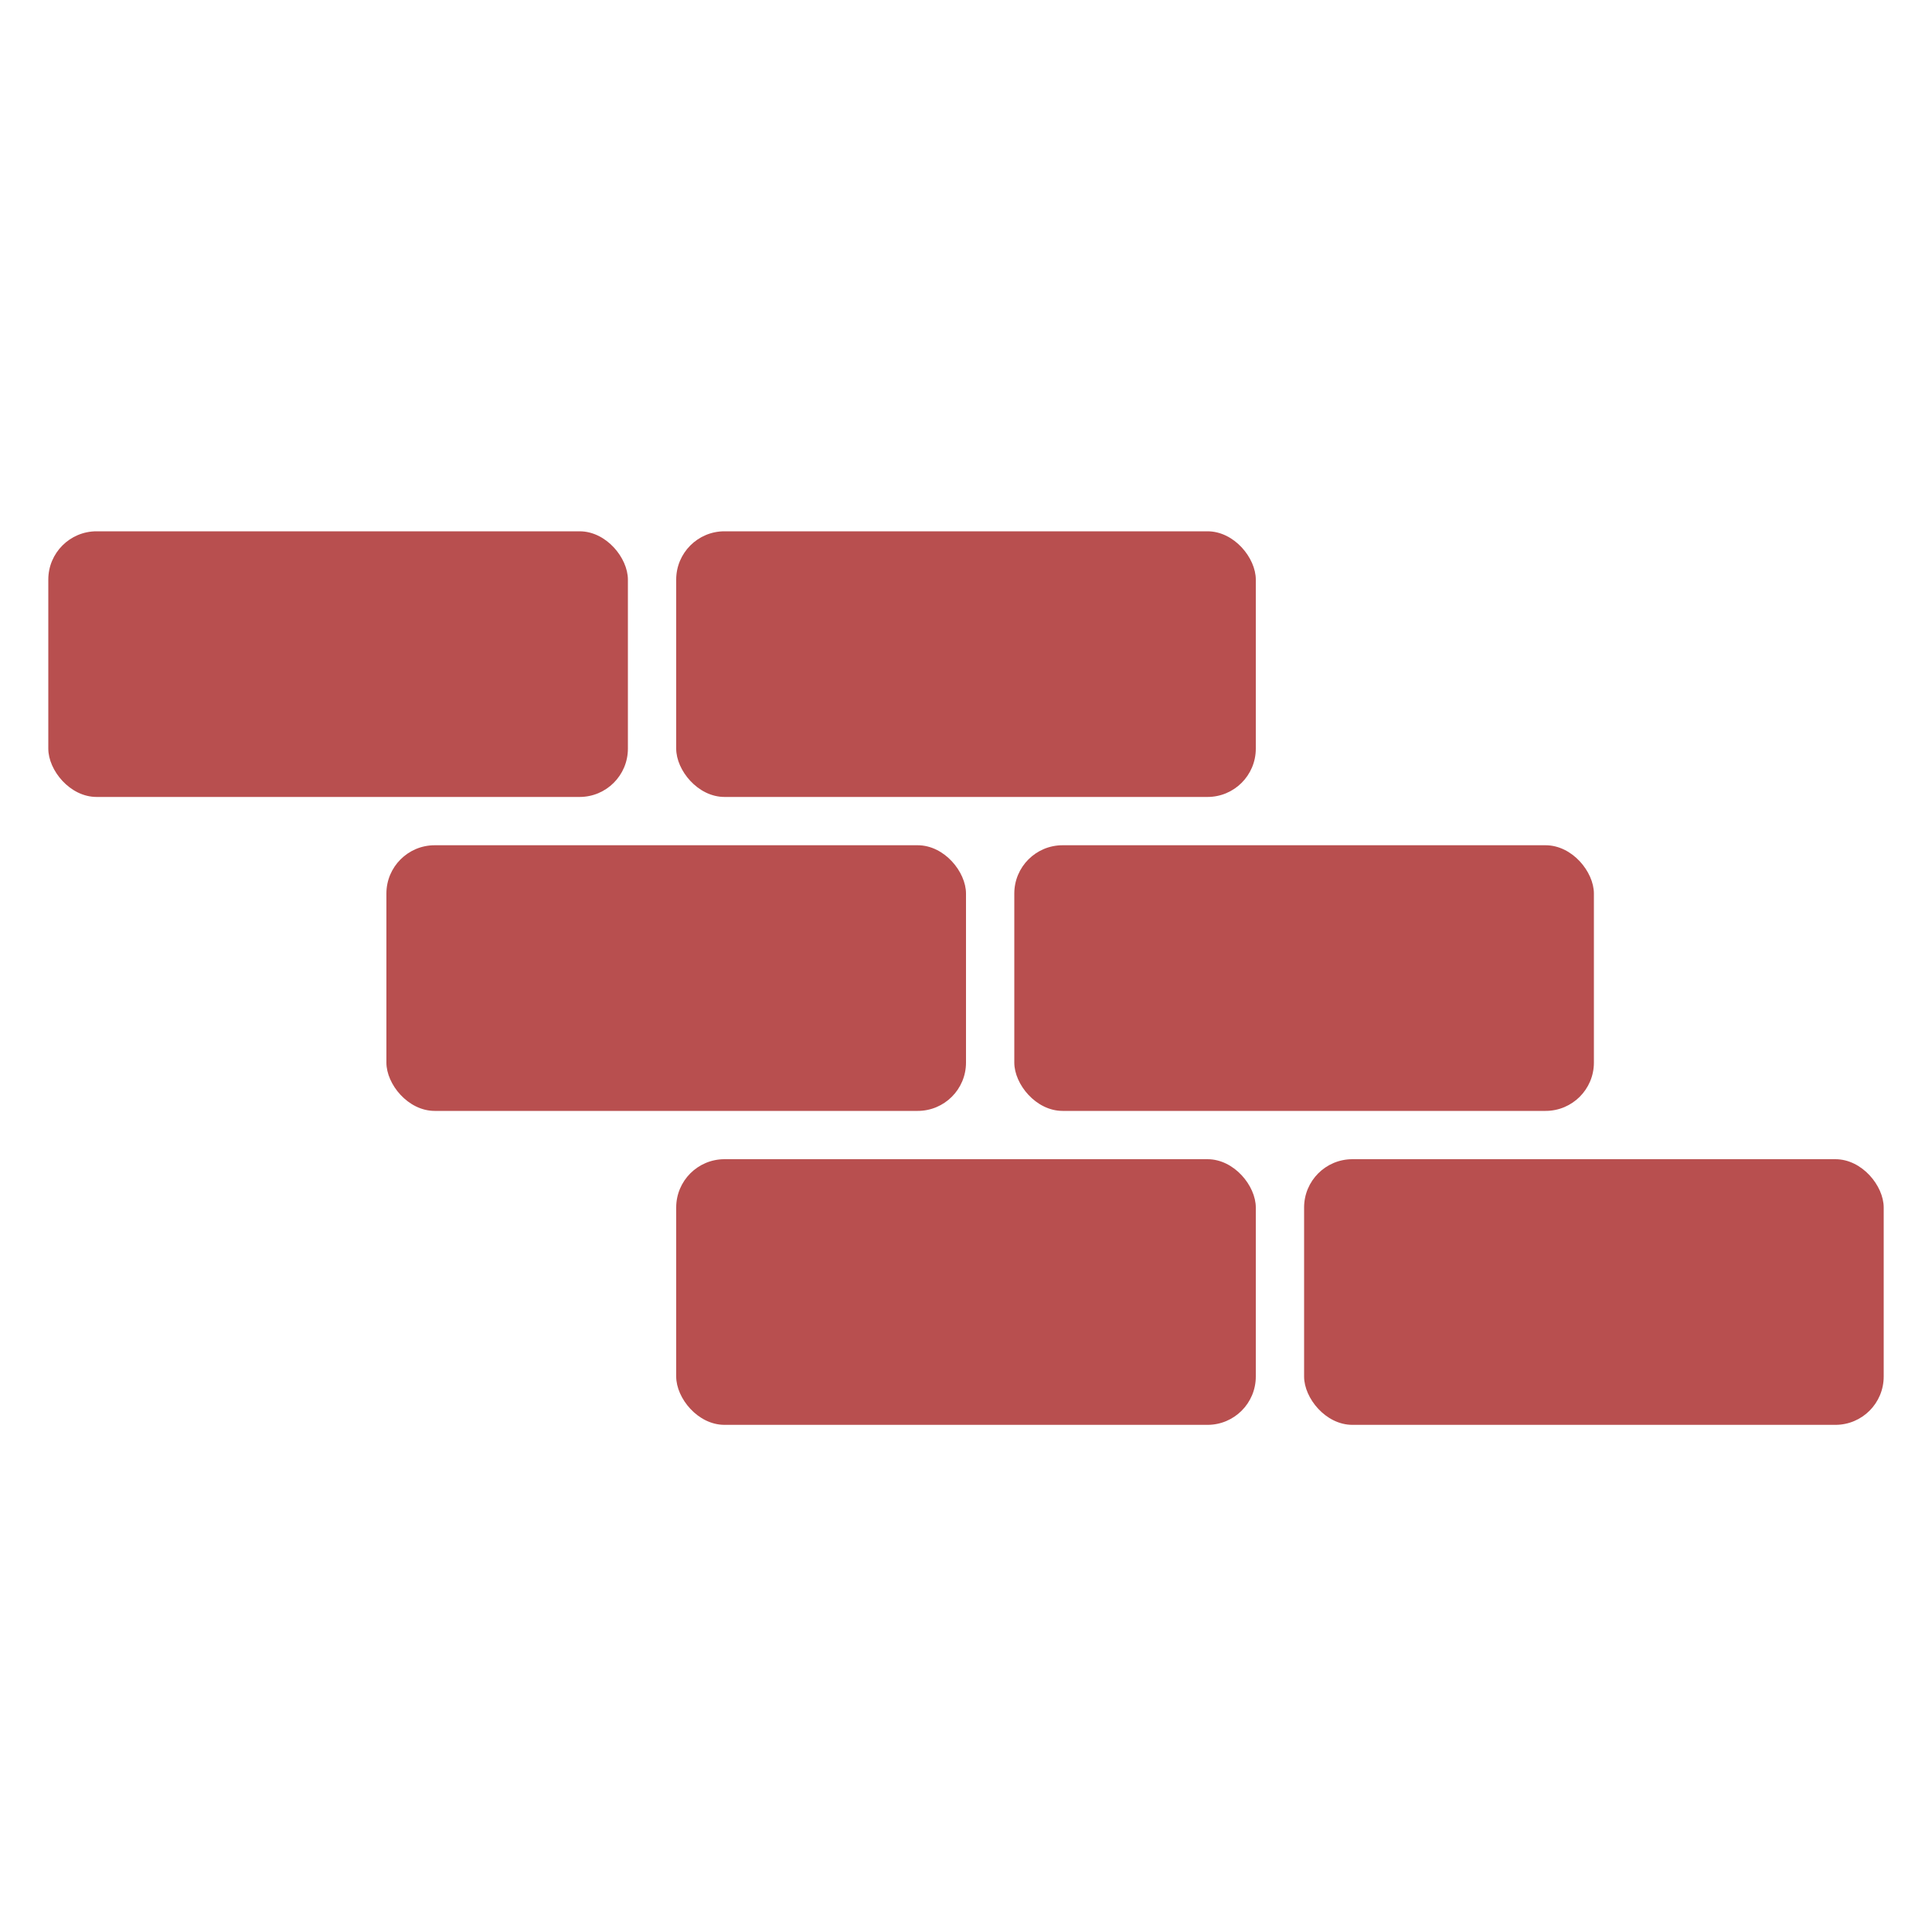 <svg width="80" height="80" viewBox="0 0 80 80" fill="none" xmlns="http://www.w3.org/2000/svg">
<rect x="2" y="22" width="24" height="11" rx="2" fill="#B84F4F"/>
<rect x="28" y="22" width="24" height="11" rx="2" fill="#B84F4F"/>
<rect x="16" y="35" width="24" height="11" rx="2" fill="#B84F4F"/>
<rect x="42" y="35" width="24" height="11" rx="2" fill="#B84F4F"/>
<rect x="28" y="48" width="24" height="11" rx="2" fill="#B84F4F"/>
<rect x="54" y="48" width="24" height="11" rx="2" fill="#B84F4F"/>
</svg>
